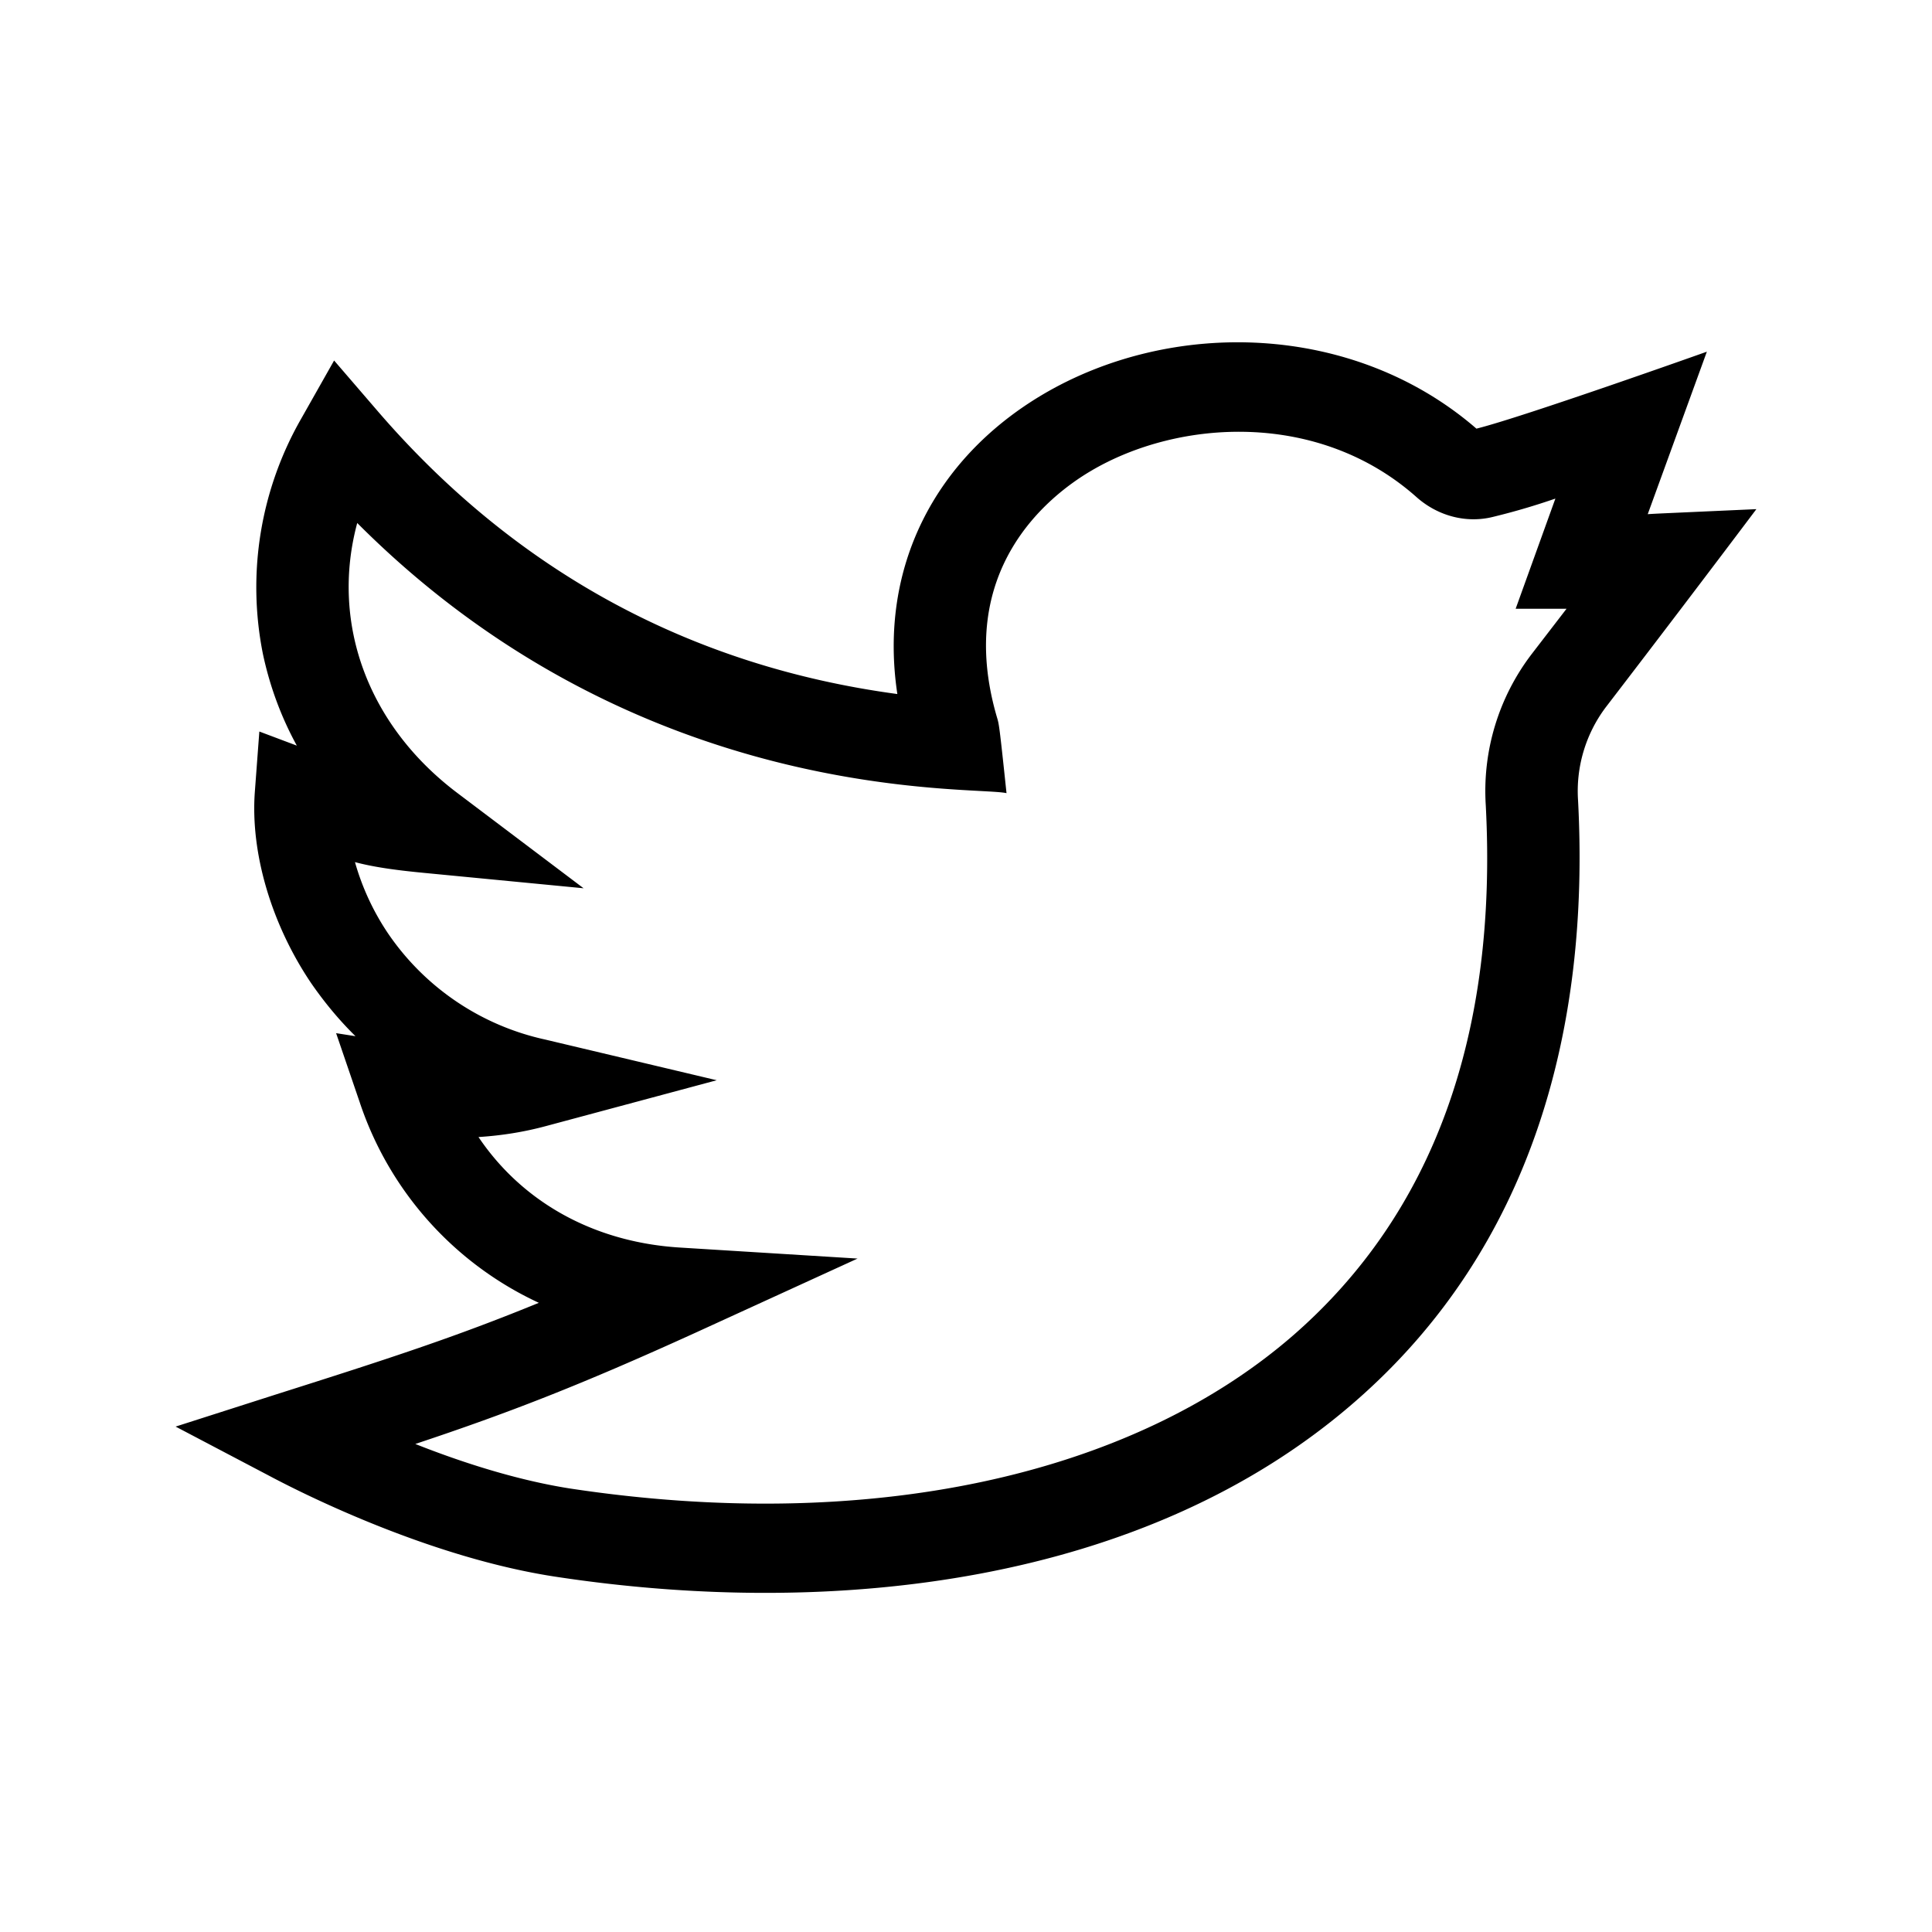 <svg xmlns="http://www.w3.org/2000/svg" width="30" height="30" viewBox="0 0 30 29"><path d="M27.273 7.406c-1.543.07-1.511.067-1.687.078l.918-2.523s-2.856 1.016-3.578 1.195c-1.903-1.648-4.727-1.722-6.746-.523-1.653.984-2.543 2.672-2.246 4.644-3.215-.433-5.93-1.91-8.07-4.394l-.676-.785-.508.898a5.268 5.268 0 0 0-.598 3.656c.106.5.281.977.527 1.426l-.582-.219-.07.938c-.07.953.262 2.066.879 2.976.176.254.402.54.684.817l-.301-.047.367 1.074a5.265 5.265 0 0 0 2.781 3.113c-1.297.532-2.344.872-4.066 1.418l-1.574.504 1.457.766c.55.293 2.511 1.273 4.449 1.566 4.3.653 9.148.121 12.406-2.718 2.75-2.391 3.652-5.793 3.465-9.336a2.168 2.168 0 0 1 .426-1.442c.785-1.023 1.566-2.05 2.343-3.082ZM23.781 9.66a3.502 3.502 0 0 0-.71 2.344c.187 3.57-.821 6.34-2.989 8.23-2.539 2.207-6.633 3.075-11.227 2.38-.832-.13-1.695-.41-2.406-.692 1.442-.48 2.555-.91 4.356-1.73l2.511-1.149-2.773-.172c-1.328-.086-2.434-.707-3.113-1.715.36-.023.707-.078 1.054-.172l2.645-.71-2.668-.633a3.98 3.98 0 0 1-2.426-1.633 3.866 3.866 0 0 1-.523-1.121c.265.07.578.12 1.082.168l2.468.238-1.957-1.477c-1.41-1.062-1.972-2.66-1.558-4.195 4.398 4.41 9.562 4.078 10.082 4.195-.113-1.074-.117-1.074-.149-1.18-.664-2.273.793-3.429 1.454-3.82C18.309 6 20.488 5.875 22 7.223c.328.289.766.406 1.18.304.37-.09.675-.183.972-.285l-.617 1.711h.79l-.544.707Zm0 0"/></svg>